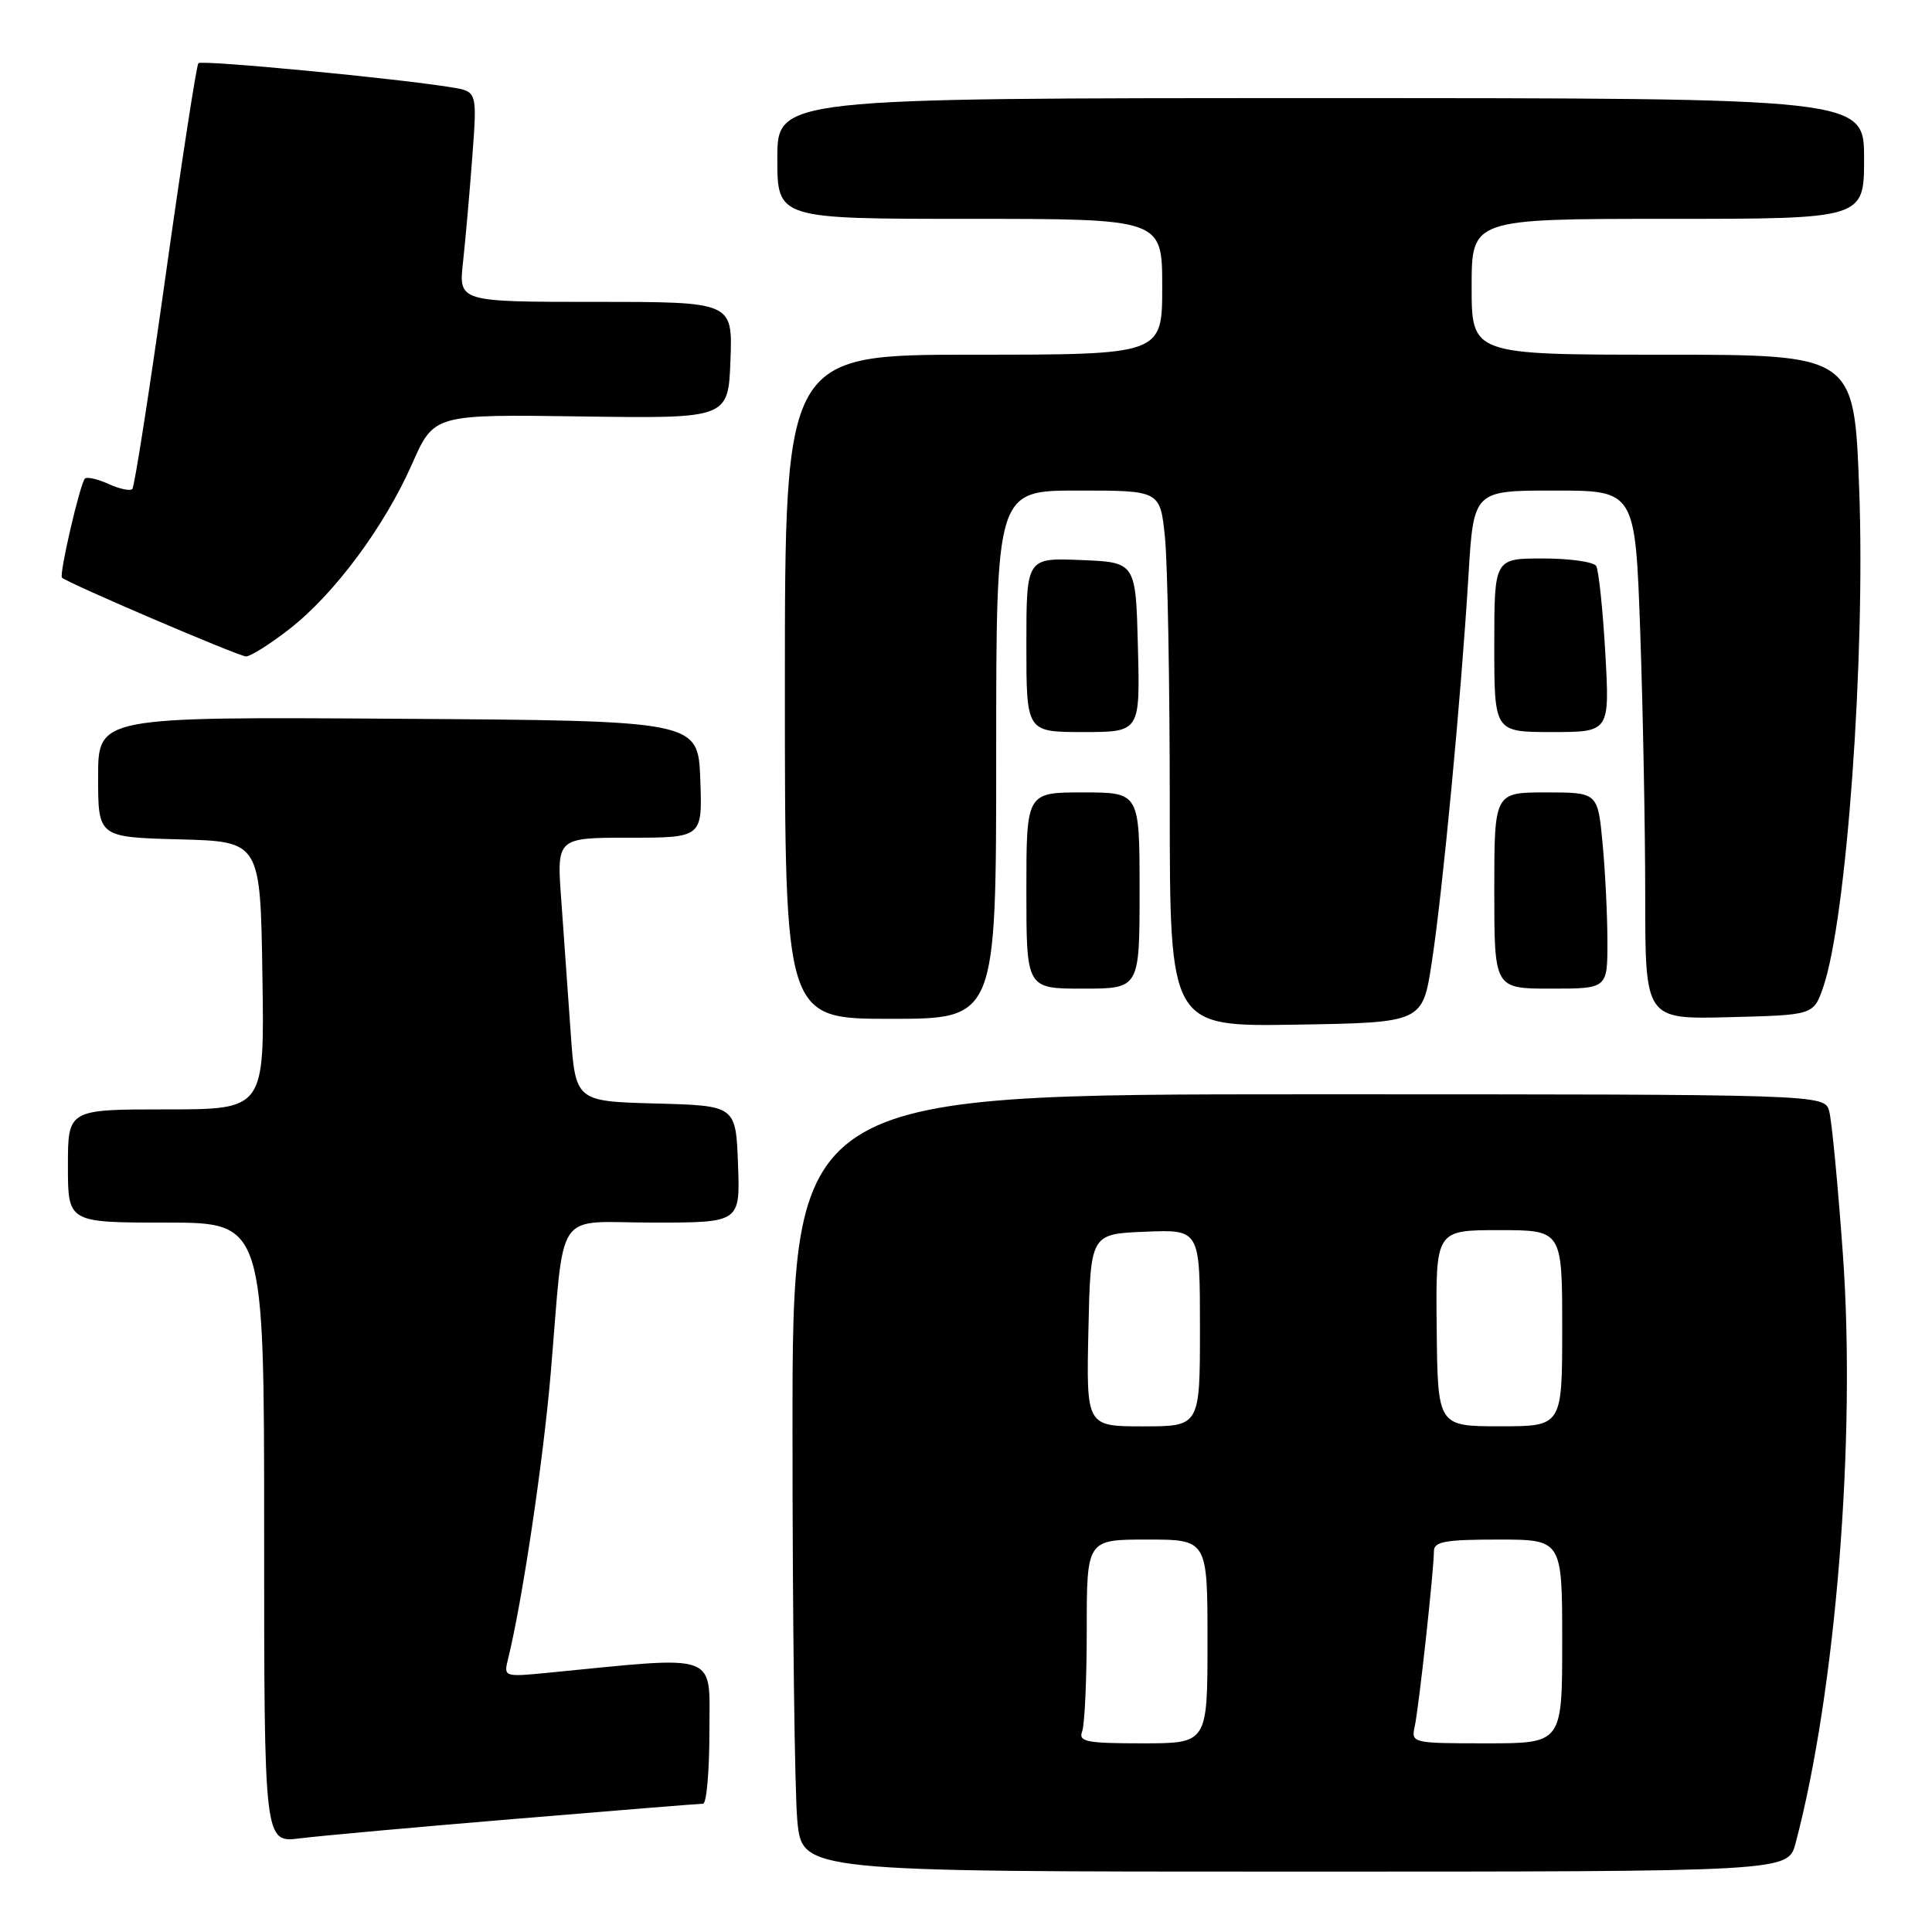 <?xml version="1.0" encoding="UTF-8" standalone="no"?>
<!DOCTYPE svg PUBLIC "-//W3C//DTD SVG 1.1//EN" "http://www.w3.org/Graphics/SVG/1.1/DTD/svg11.dtd" >
<svg xmlns="http://www.w3.org/2000/svg" xmlns:xlink="http://www.w3.org/1999/xlink" version="1.1" viewBox="0 0 256 256">
 <g >
 <path fill="currentColor"
d=" M 237.92 244.25 C 243.25 224.16 245.95 190.59 244.19 166.17 C 243.53 157.00 242.72 148.49 242.38 147.25 C 241.77 145.00 241.77 145.00 173.38 145.00 C 105.00 145.00 105.00 145.00 105.01 189.75 C 105.01 214.36 105.30 237.54 105.65 241.25 C 106.29 248.00 106.29 248.00 171.61 248.00 C 236.92 248.00 236.92 248.00 237.92 244.25 Z  M 68.41 241.00 C 81.56 239.90 92.70 239.00 93.16 239.00 C 93.62 239.00 94.00 234.69 94.00 229.41 C 94.00 218.82 95.58 219.40 72.61 221.65 C 66.81 222.22 66.73 222.19 67.31 219.86 C 69.19 212.29 71.97 193.68 72.97 182.00 C 74.88 159.59 73.24 162.00 86.59 162.00 C 98.08 162.00 98.08 162.00 97.79 154.25 C 97.50 146.50 97.50 146.50 86.88 146.22 C 76.25 145.93 76.25 145.93 75.61 136.72 C 75.26 131.65 74.70 123.79 74.37 119.25 C 73.76 111.00 73.76 111.00 83.42 111.00 C 93.08 111.00 93.08 111.00 92.79 103.25 C 92.50 95.50 92.50 95.50 52.75 95.24 C 13.00 94.98 13.00 94.98 13.00 102.95 C 13.00 110.93 13.00 110.93 23.75 111.22 C 34.50 111.50 34.50 111.50 34.77 129.25 C 35.05 147.00 35.05 147.00 22.02 147.00 C 9.00 147.00 9.00 147.00 9.00 154.50 C 9.00 162.00 9.00 162.00 22.00 162.00 C 35.00 162.00 35.00 162.00 35.00 203.09 C 35.00 244.19 35.00 244.19 39.75 243.59 C 42.36 243.26 55.26 242.09 68.41 241.00 Z  M 189.72 127.50 C 191.17 118.08 193.62 92.19 194.58 76.25 C 195.26 65.00 195.26 65.00 205.97 65.00 C 216.68 65.00 216.68 65.00 217.34 83.75 C 217.70 94.06 218.00 109.83 218.00 118.78 C 218.00 135.07 218.00 135.07 229.15 134.78 C 240.30 134.50 240.30 134.50 241.58 130.82 C 244.68 121.84 247.19 87.09 246.35 64.75 C 245.69 47.00 245.69 47.00 220.34 47.00 C 195.00 47.00 195.00 47.00 195.00 38.00 C 195.00 29.00 195.00 29.00 221.00 29.00 C 247.00 29.00 247.00 29.00 247.00 21.00 C 247.00 13.00 247.00 13.00 175.00 13.00 C 103.00 13.00 103.00 13.00 103.00 21.00 C 103.00 29.00 103.00 29.00 128.50 29.00 C 154.00 29.00 154.00 29.00 154.00 38.00 C 154.00 47.00 154.00 47.00 129.00 47.00 C 104.00 47.00 104.00 47.00 104.00 91.00 C 104.00 135.00 104.00 135.00 118.00 135.00 C 132.00 135.00 132.00 135.00 132.00 100.00 C 132.00 65.00 132.00 65.00 142.86 65.00 C 153.72 65.00 153.72 65.00 154.36 71.15 C 154.71 74.53 155.00 90.51 155.00 106.67 C 155.00 136.05 155.00 136.05 171.75 135.77 C 188.50 135.50 188.50 135.50 189.72 127.50 Z  M 151.00 118.00 C 151.00 105.00 151.00 105.00 143.50 105.00 C 136.00 105.00 136.00 105.00 136.00 118.00 C 136.00 131.00 136.00 131.00 143.50 131.00 C 151.00 131.00 151.00 131.00 151.00 118.00 Z  M 212.99 124.75 C 212.99 121.31 212.70 115.46 212.35 111.75 C 211.71 105.00 211.71 105.00 204.86 105.00 C 198.00 105.00 198.00 105.00 198.00 118.00 C 198.00 131.00 198.00 131.00 205.50 131.00 C 213.00 131.00 213.00 131.00 212.99 124.75 Z  M 150.78 85.75 C 150.50 74.50 150.50 74.50 143.25 74.21 C 136.00 73.91 136.00 73.91 136.00 85.46 C 136.00 97.00 136.00 97.00 143.53 97.00 C 151.07 97.00 151.07 97.00 150.78 85.75 Z  M 212.71 86.49 C 212.38 80.72 211.83 75.54 211.50 74.99 C 211.16 74.45 207.98 74.00 204.44 74.00 C 198.00 74.00 198.00 74.00 198.00 85.50 C 198.00 97.00 198.00 97.00 205.65 97.00 C 213.30 97.00 213.30 97.00 212.71 86.49 Z  M 38.34 83.36 C 44.31 78.71 50.92 69.81 54.61 61.46 C 57.50 54.90 57.50 54.90 77.00 55.18 C 96.50 55.46 96.50 55.46 96.79 47.73 C 97.08 40.00 97.08 40.00 78.93 40.00 C 60.77 40.00 60.77 40.00 61.35 34.75 C 61.67 31.86 62.22 25.59 62.58 20.82 C 63.23 12.13 63.23 12.13 59.86 11.58 C 52.86 10.41 26.74 7.92 26.29 8.37 C 26.04 8.63 24.08 21.32 21.94 36.56 C 19.80 51.81 17.82 64.52 17.53 64.80 C 17.24 65.09 15.82 64.78 14.38 64.13 C 12.93 63.47 11.52 63.15 11.25 63.42 C 10.61 64.06 7.81 76.14 8.21 76.54 C 8.92 77.25 31.59 86.95 32.59 86.98 C 33.18 86.99 35.77 85.36 38.34 83.36 Z  M 143.39 229.42 C 143.73 228.55 144.00 222.47 144.00 215.92 C 144.00 204.00 144.00 204.00 152.00 204.00 C 160.00 204.00 160.00 204.00 160.00 217.50 C 160.00 231.00 160.00 231.00 151.39 231.00 C 143.96 231.00 142.87 230.79 143.39 229.42 Z  M 187.46 228.75 C 188.00 226.31 190.00 208.05 190.00 205.54 C 190.00 204.27 191.51 204.00 198.50 204.00 C 207.00 204.00 207.00 204.00 207.00 217.50 C 207.00 231.00 207.00 231.00 196.98 231.00 C 187.11 231.00 186.97 230.97 187.46 228.75 Z  M 144.22 176.25 C 144.50 163.50 144.50 163.50 151.75 163.21 C 159.00 162.91 159.00 162.91 159.00 175.96 C 159.00 189.00 159.00 189.00 151.47 189.00 C 143.94 189.00 143.94 189.00 144.22 176.25 Z  M 190.37 175.99 C 190.23 163.00 190.23 163.00 198.62 163.00 C 207.00 163.00 207.00 163.00 207.00 176.00 C 207.00 189.00 207.00 189.00 198.75 188.99 C 190.50 188.99 190.50 188.99 190.37 175.99 Z "/>
</g>
</svg>